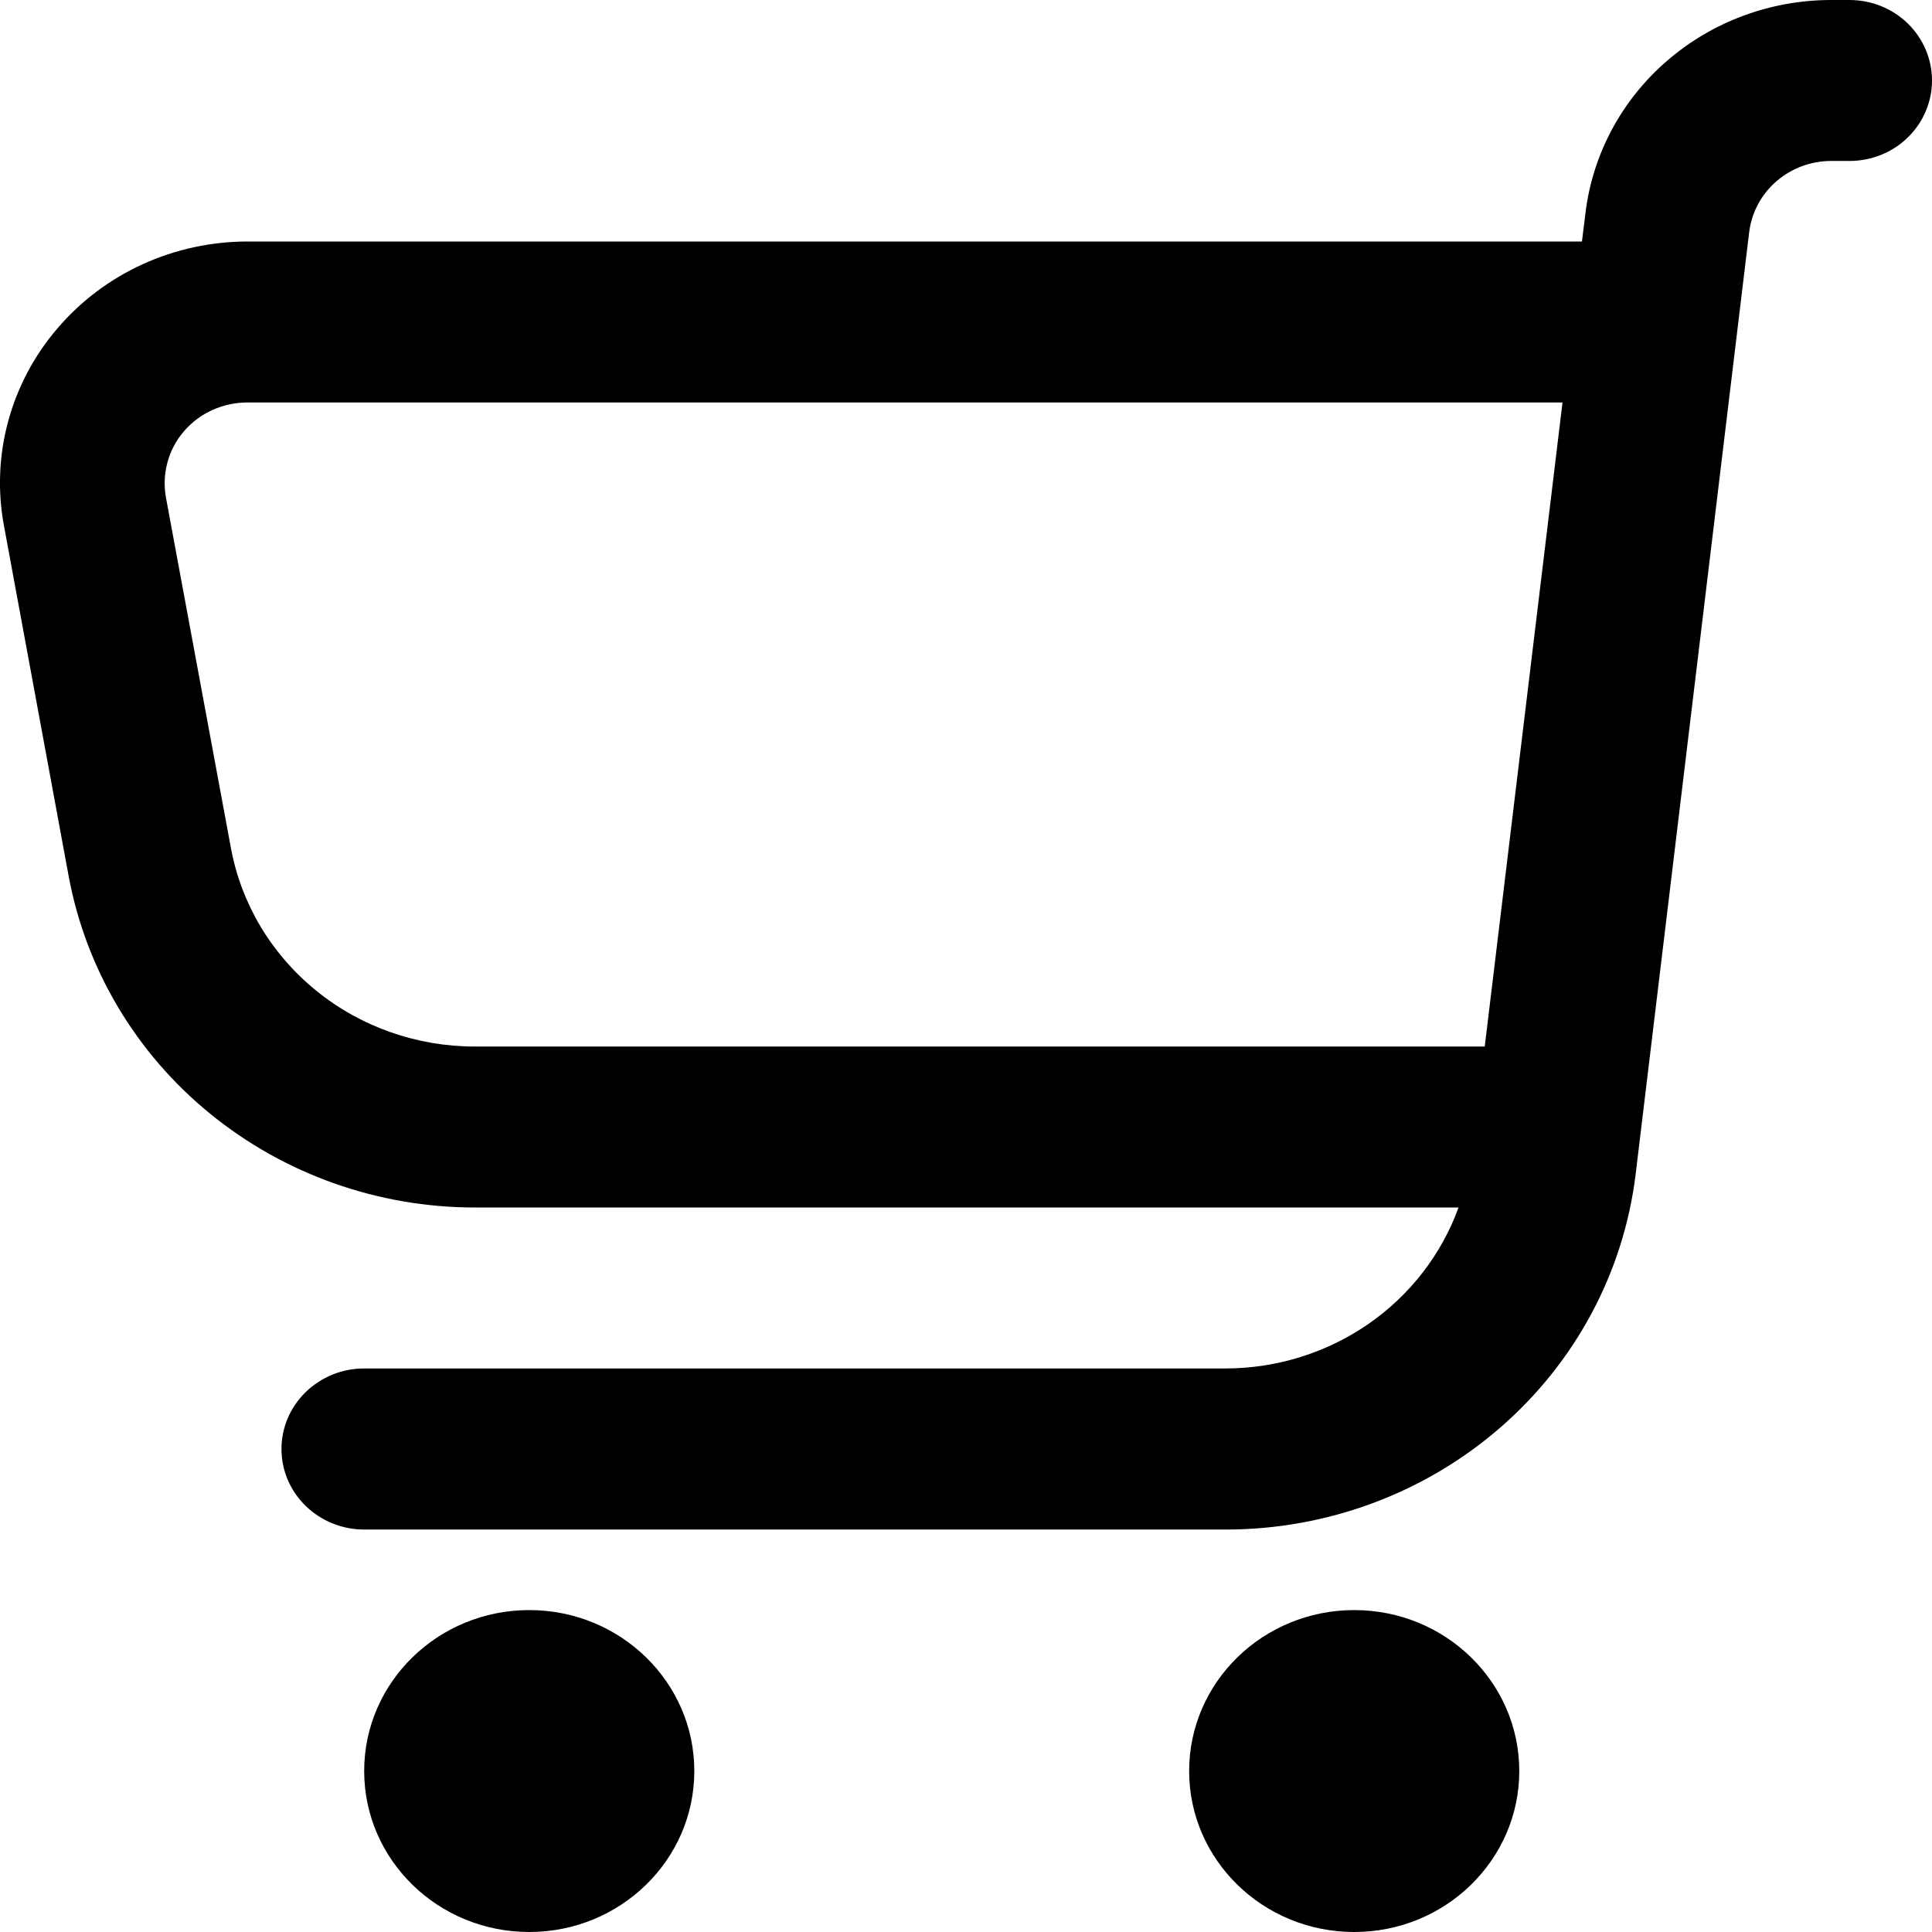 <svg xmlns="http://www.w3.org/2000/svg" viewBox="0 0 16 16">
<path d="M0.477 2.718C0.669 2.493 0.91 2.312 1.182 2.188C1.454 2.064 1.751 2 2.051 2H13.101L13.13 1.766C13.188 1.28 13.428 0.831 13.803 0.506C14.178 0.18 14.663 0 15.165 0H15.317C15.498 0 15.672 0.07 15.8 0.195C15.928 0.32 16 0.49 16 0.667C16 0.843 15.928 1.013 15.8 1.138C15.672 1.263 15.498 1.333 15.317 1.333H15.165C14.997 1.333 14.836 1.393 14.711 1.502C14.586 1.61 14.506 1.76 14.486 1.922L13.546 9.722C13.448 10.533 13.049 11.281 12.423 11.824C11.797 12.367 10.989 12.667 10.152 12.667H3.015C2.833 12.667 2.66 12.596 2.531 12.471C2.403 12.346 2.331 12.177 2.331 12C2.331 11.823 2.403 11.654 2.531 11.529C2.66 11.404 2.833 11.333 3.015 11.333H10.152C10.575 11.332 10.987 11.203 11.332 10.965C11.677 10.726 11.938 10.389 12.079 10H3.933C3.131 10 2.356 9.725 1.741 9.224C1.126 8.723 0.712 8.027 0.569 7.258L0.033 4.355C-0.021 4.067 -0.009 3.771 0.068 3.488C0.145 3.205 0.284 2.942 0.477 2.718ZM1.374 4.119L1.912 7.021C1.997 7.483 2.246 7.901 2.616 8.202C2.985 8.503 3.451 8.667 3.933 8.667H12.296L12.94 3.333H2.051C1.951 3.333 1.851 3.354 1.76 3.395C1.669 3.436 1.588 3.496 1.524 3.571C1.459 3.646 1.412 3.734 1.387 3.829C1.361 3.923 1.357 4.022 1.374 4.119Z"/>
<path d="M11.215 16C10.46 16 9.848 15.403 9.848 14.667C9.848 13.931 10.46 13.334 11.215 13.334C11.97 13.334 12.582 13.931 12.582 14.667C12.582 15.403 11.97 16 11.215 16Z"/>
<path d="M4.383 16C3.628 16 3.016 15.403 3.016 14.667C3.016 13.931 3.628 13.334 4.383 13.334C5.138 13.334 5.75 13.931 5.75 14.667C5.75 15.403 5.138 16 4.383 16Z"/>
</svg>
